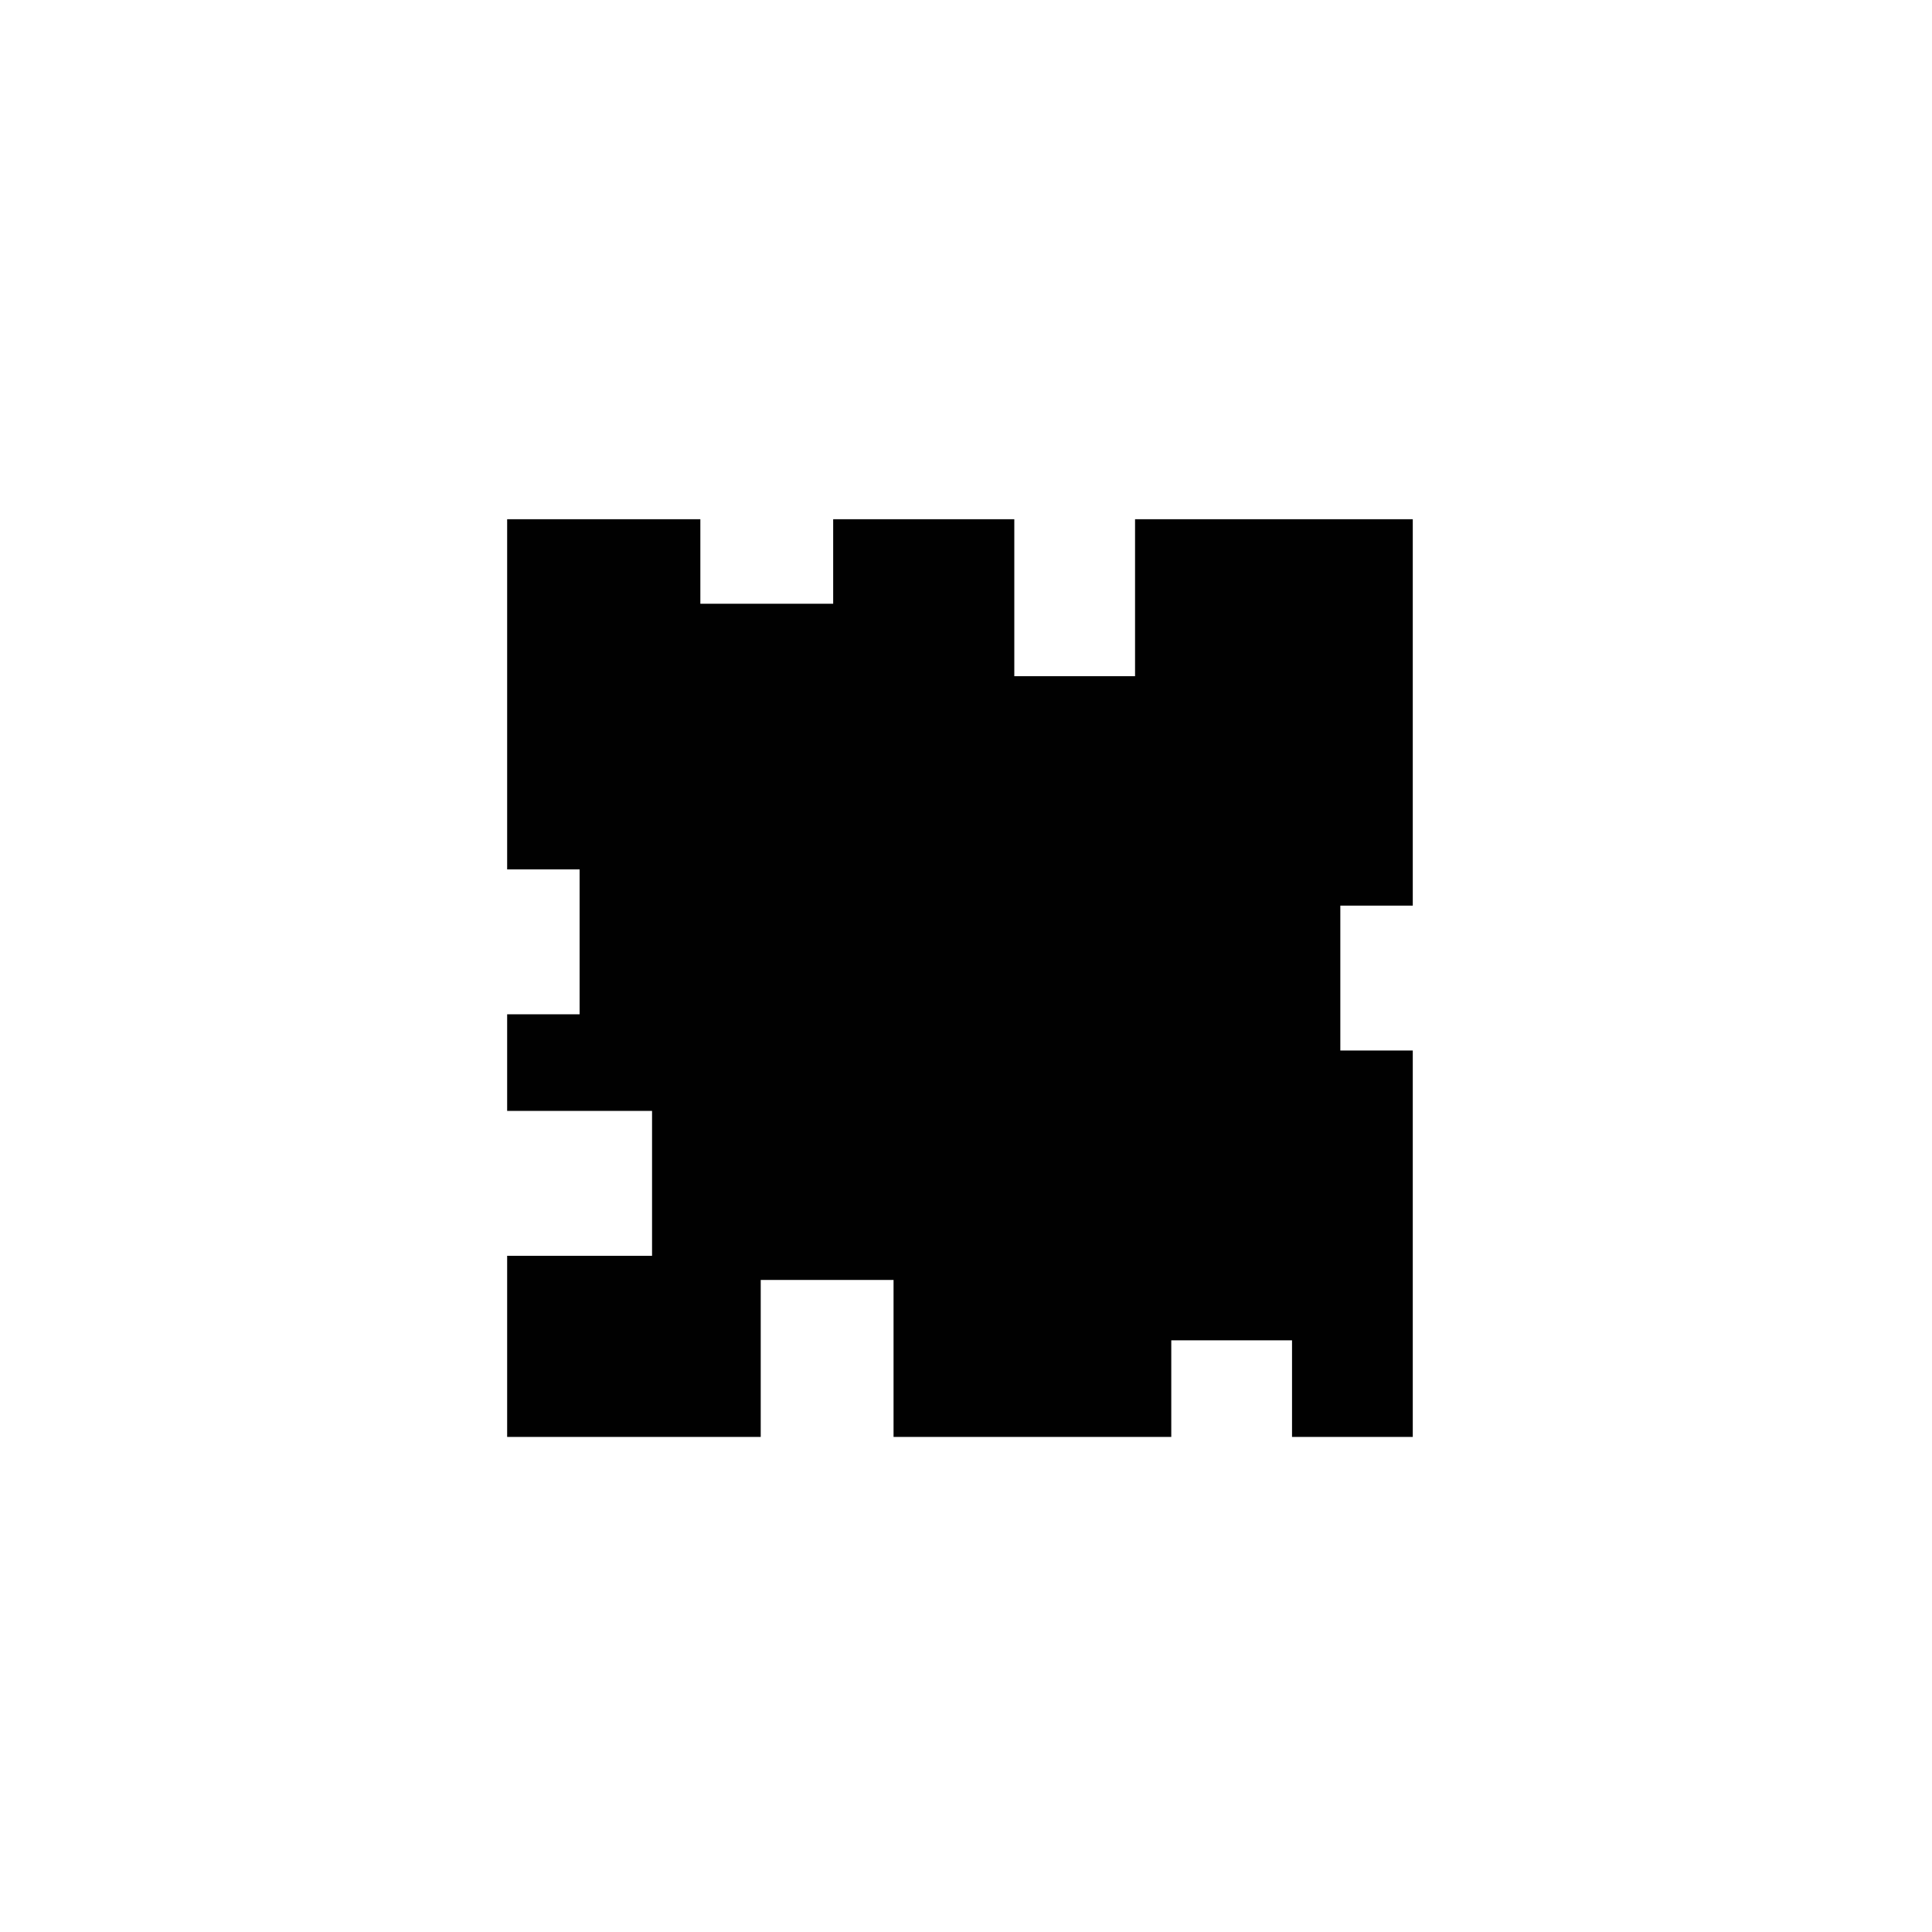 <?xml version="1.0" standalone="yes"?>
<svg xmlns="http://www.w3.org/2000/svg" width="160" height="160">
<path style="fill:#ffffff; stroke:none;" d="M0 0L0 160L160 160L160 0L0 0z"/>
<path style="fill:#010101; stroke:none;" d="M42 43L42 72L48 72L48 84L42 84L42 92L54 92L54 104L42 104L42 119L63 119L63 106L74 106L74 119L97 119L97 111L107 111L107 119L117 119L117 87L111 87L111 75L117 75L117 43L94 43L94 56L84 56L84 43L69 43L69 50L58 50L58 43L42 43z"/>
</svg>
